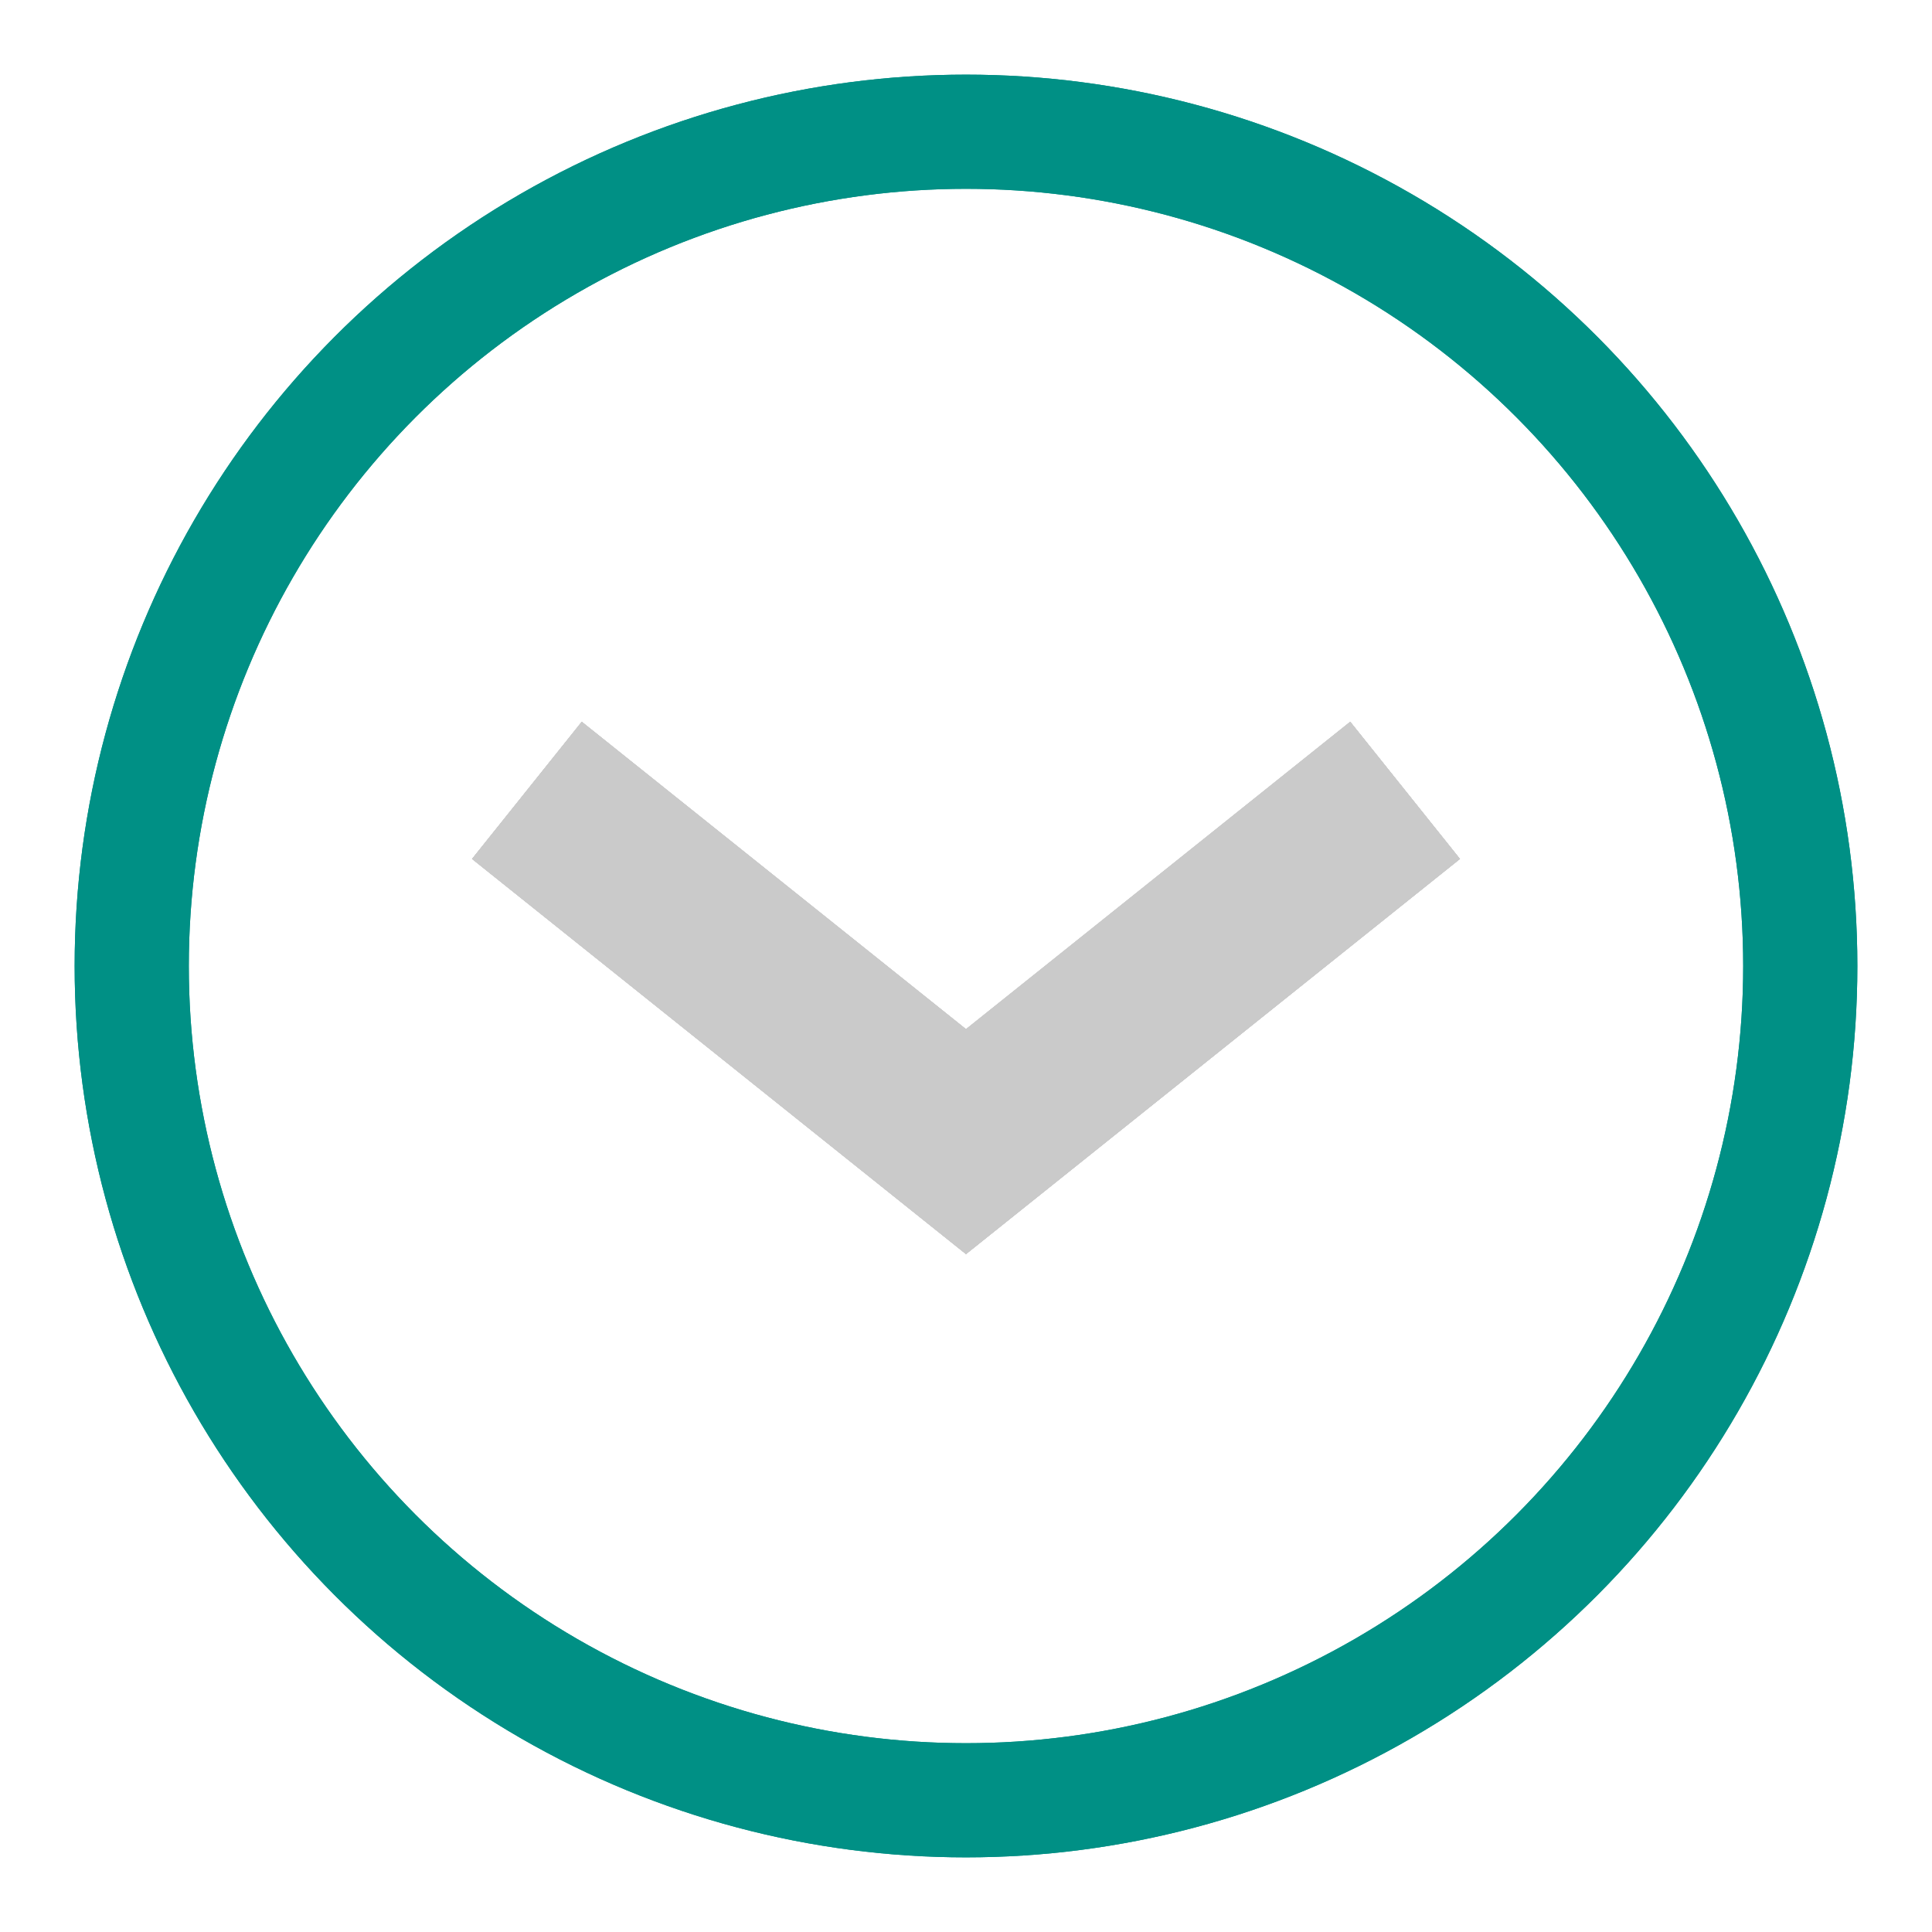 <svg xmlns="http://www.w3.org/2000/svg" height="22" width="22">
     <g id="active-center" >
        <path d="M0 0h22v22H0z" opacity=".001"/>
       <path stroke-width="2" stroke="#cacaca" d="M6 9l5 4 5-4" fill="none"/>
        <circle stroke-width="1.3" r="9.5" cy="11" cx="11" fill="none" stroke="#009085" opacity="0"/>
    </g>
    <g id="hover-center" style="opacity:1">
        <path d="M0 0h22v22H0z" opacity=".001"/>
       <path stroke-width="2" stroke="#cacaca" d="M6 9l5 4 5-4" fill="none"/>
        <circle stroke-width="1.3" r="9.5" cy="11" cx="11" fill="none" stroke="#009085" opacity="1"/>
    </g>
    <g id="pressed-center" style="opacity:1">
        <path d="M0 0h22v22H0z" opacity=".001"/>
       <path stroke-width="2" stroke="#cacaca" d="M6 9l5 4 5-4" fill="none"/>
        <circle stroke-width="1.3" r="9.5" cy="11" cx="11" fill="none" stroke="#009085" opacity="1"/>
    </g>
     <g id="inactive-center" style="opacity:1">
        <path d="M0 0h22v22H0z" opacity=".001"/>
       <path stroke-width="2" stroke="#cacaca" d="M6 9l5 4 5-4" fill="none"/>
        <circle stroke-width="1.3" r="9.5" cy="11" cx="11" fill="none" stroke="#009085" opacity="0"/>
    </g>
    <g id="deactivated-center" style="opacity:1">
        <path d="M0 0h22v22H0z" opacity=".001"/>
       <path stroke-width="2" stroke="#cacaca" d="M6 9l5 4 5-4" fill="none"/>
        <circle stroke-width="1.3" r="9.5" cy="11" cx="11" fill="none" stroke="#009085" opacity="0"/>
    </g>
    
</svg>

